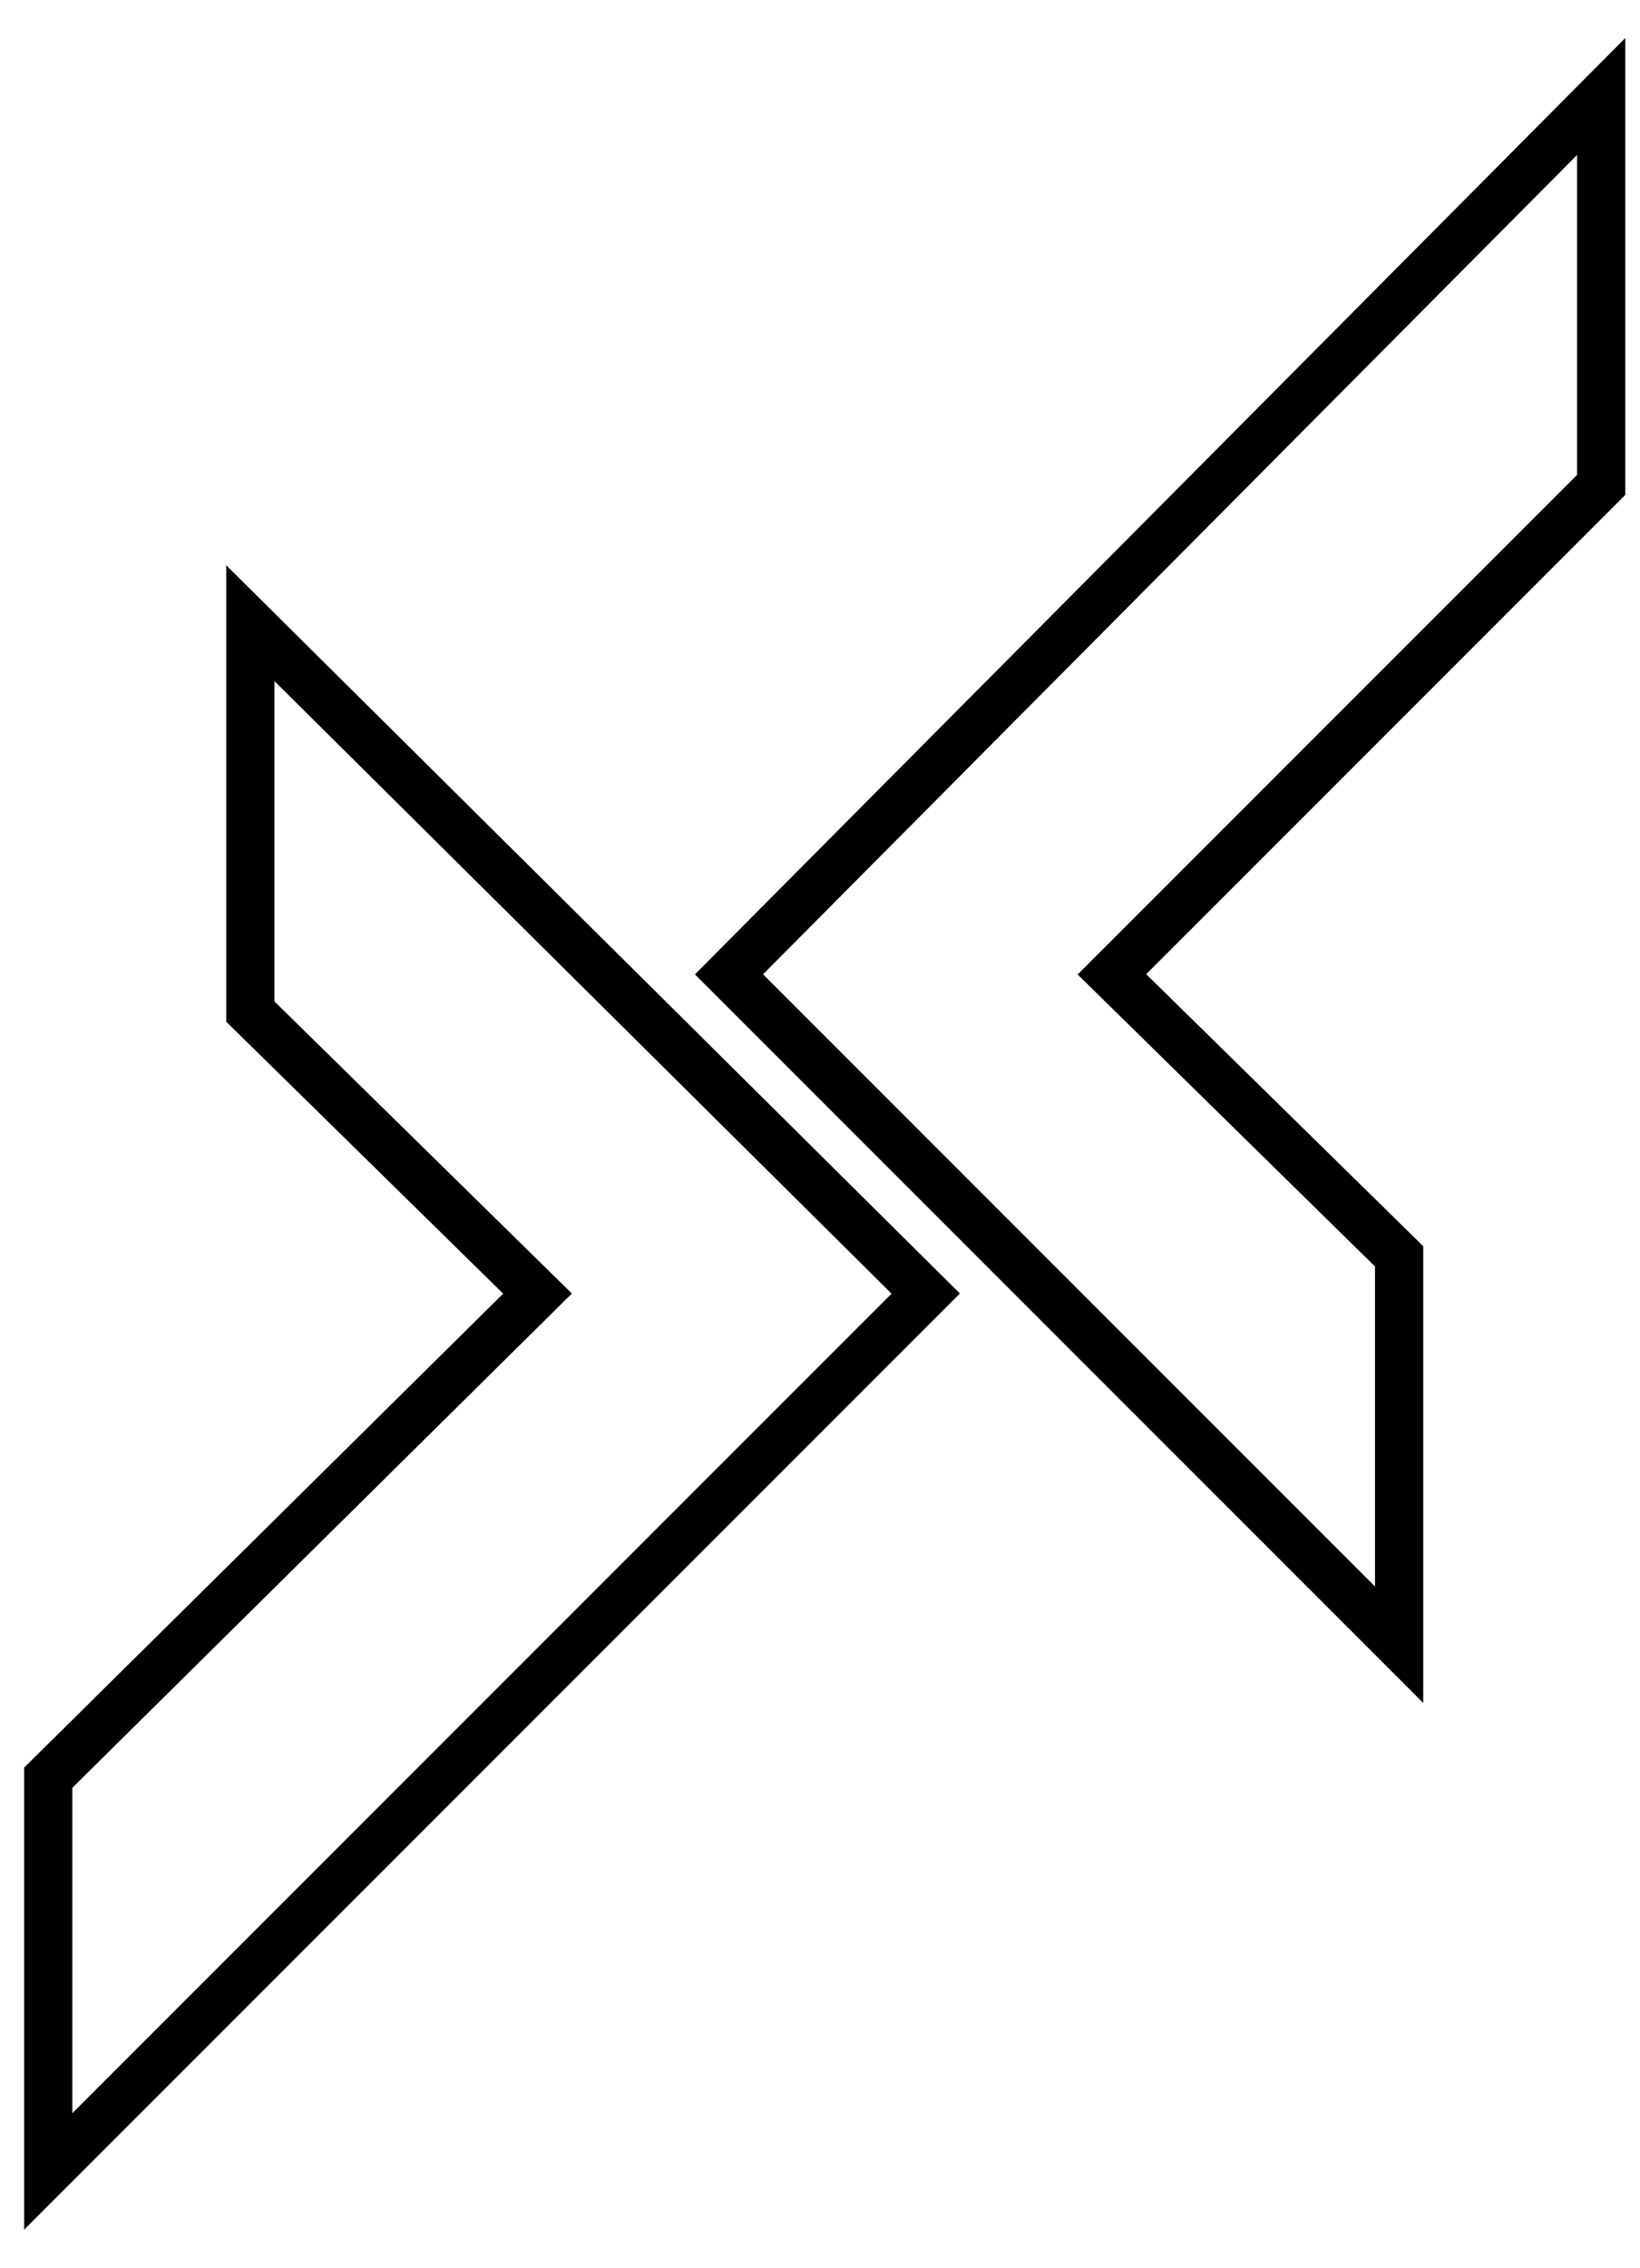 <svg width="34" height="47" viewBox="0 0 34 47" fill="none" xmlns="http://www.w3.org/2000/svg">
<path d="M33.195 10.049V2L15.113 20.192L29.006 34.085V26.036L23.052 20.192L33.195 10.049Z" stroke="black"/>
<path d="M19.192 26.808L5.19 12.915V20.964L11.144 26.808L1 36.841V45L19.192 26.808Z" stroke="black"/>
</svg>
